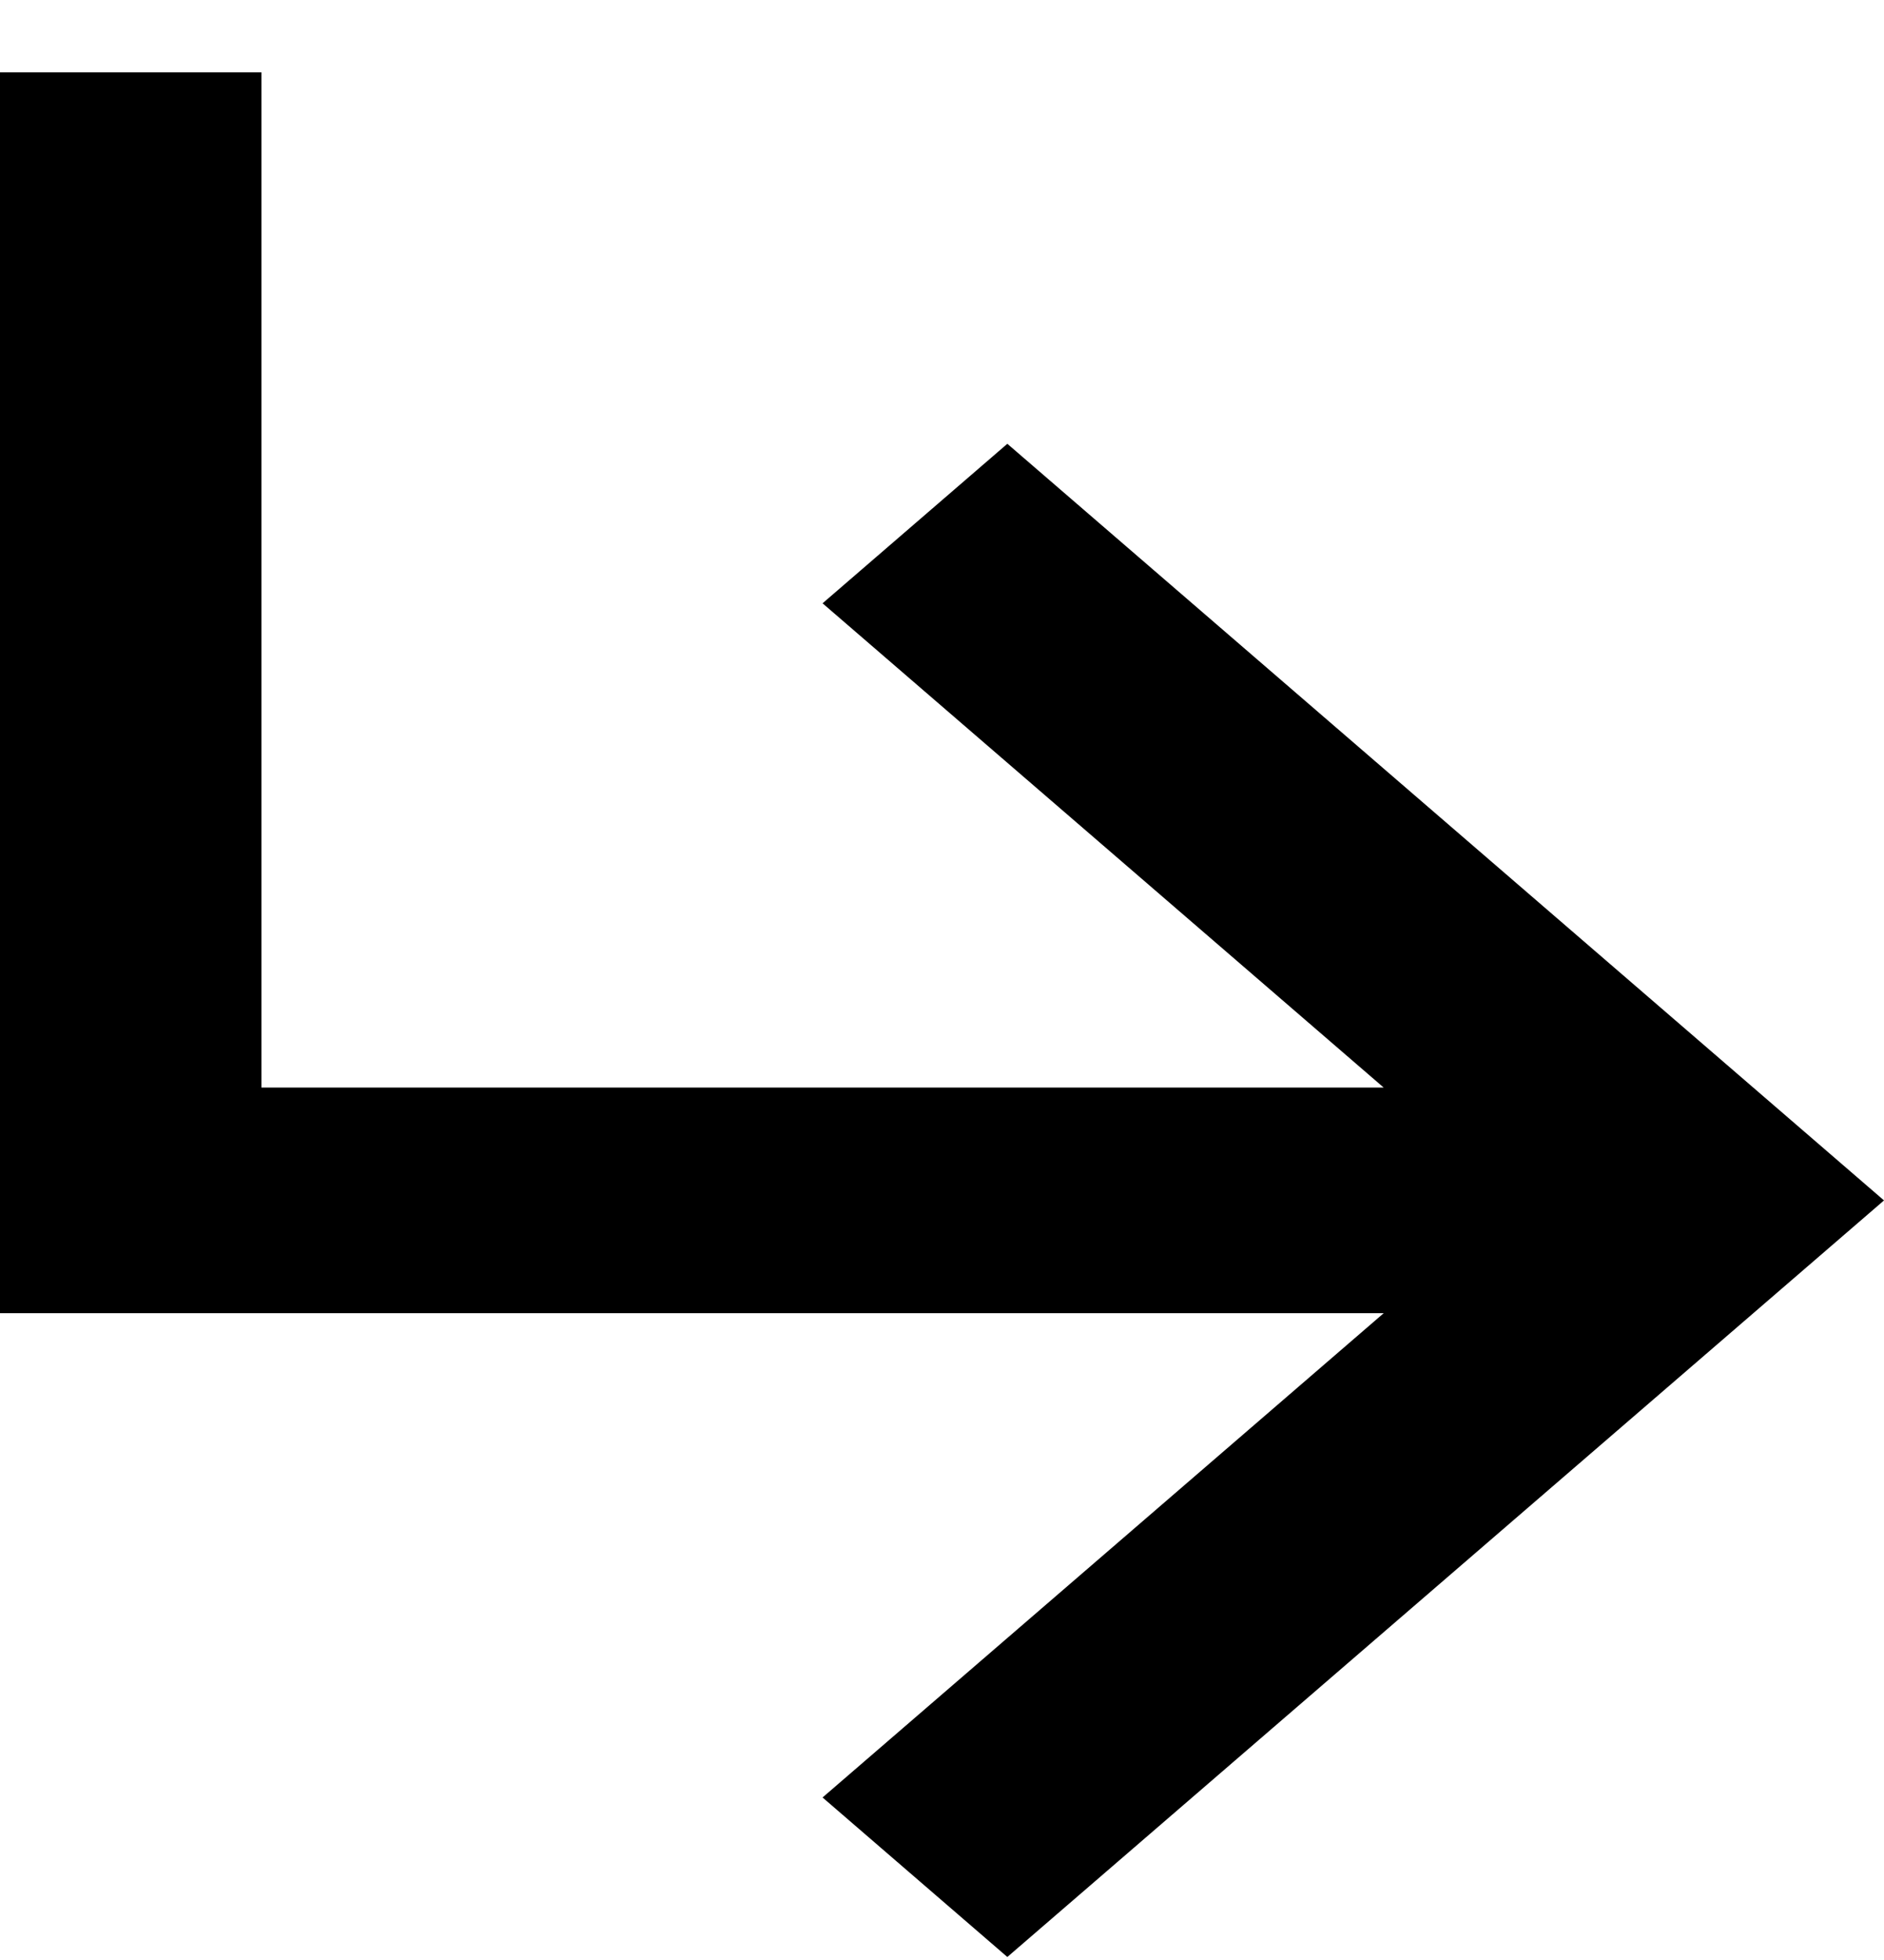 <svg width="25" height="26" viewBox="0 0 25 26" fill="none" xmlns="http://www.w3.org/2000/svg">
<path d="M3.469 14.427H18.361L10.915 8.003L13.367 5.887L25 15.924L13.367 25.96L10.915 23.844L18.361 17.42H-4.4296e-07V0.96H3.469V14.427Z" fill="black"/>
</svg>
